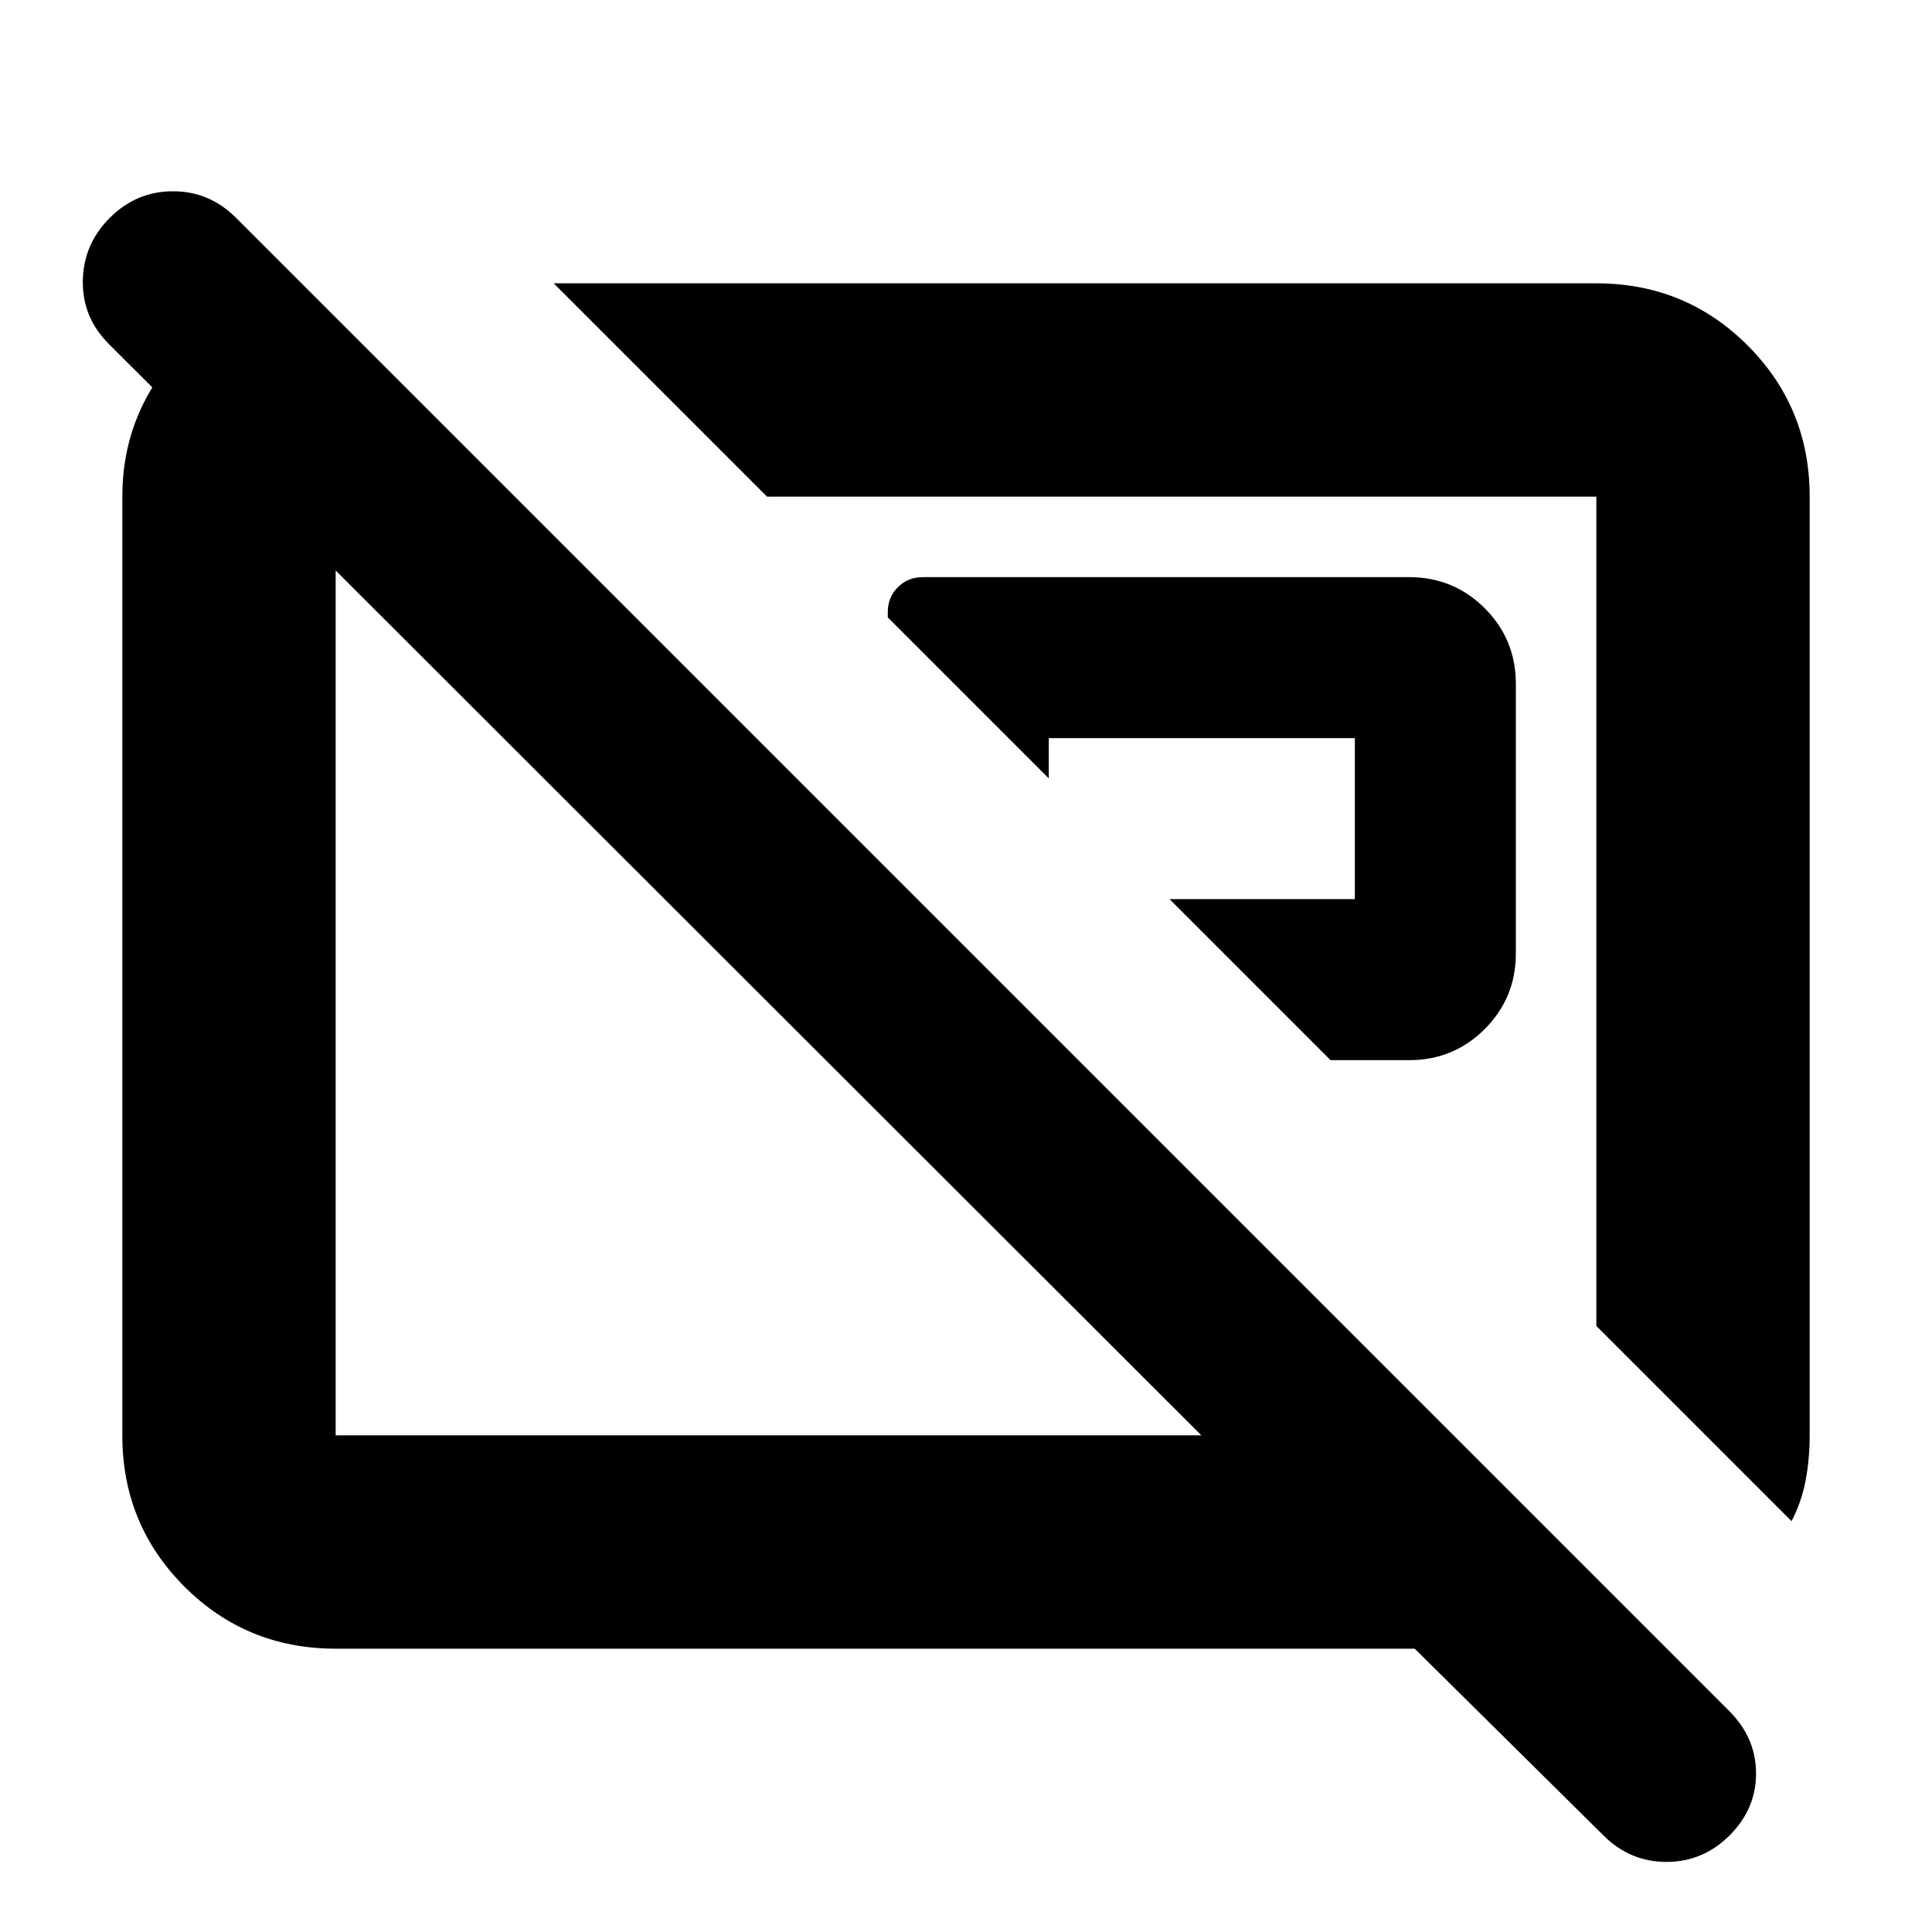 <svg xmlns="http://www.w3.org/2000/svg" height="24" viewBox="0 -960 960 960" width="24"><path d="M661.132-433.217h39.084q22.088 0 37.544-15.457 15.457-15.456 15.457-37.544v-133.998q0-22.088-15.457-37.544-15.456-15.457-37.544-15.457H458.521q-7.391 0-12.391 5-5 4.999-5 12.39v2.609l80 80v-19.999h152.087v80h-92.085l80 80ZM890.218-204.13l-97.001-97.002v-412.085H381.132L275.13-819.218h518.087q44.305 0 75.153 30.848 30.848 30.848 30.848 75.153v466.434q0 11.696-2 22.326-2 10.631-7 20.327ZM381.87-461.87Zm205.304-45.304ZM796.783-47.956l-93.826-92.826H166.783q-44.305 0-75.153-30.848-30.848-30.848-30.848-75.153v-466.434q0-39.783 26.043-69.218 26.044-29.435 64.131-35.088l104.306 104.306h-88.479v466.434h430.173L54-789.174q-13.13-13.13-12.848-31.326.283-18.196 13.473-31.326 13.19-13.131 31.326-13.131 18.136 0 31.267 13.131l742.217 742.217q13.131 13.234 13.131 30.878t-13.19 30.775q-13.19 13.13-31.326 13.13-18.137 0-31.267-13.13Z"/></svg>